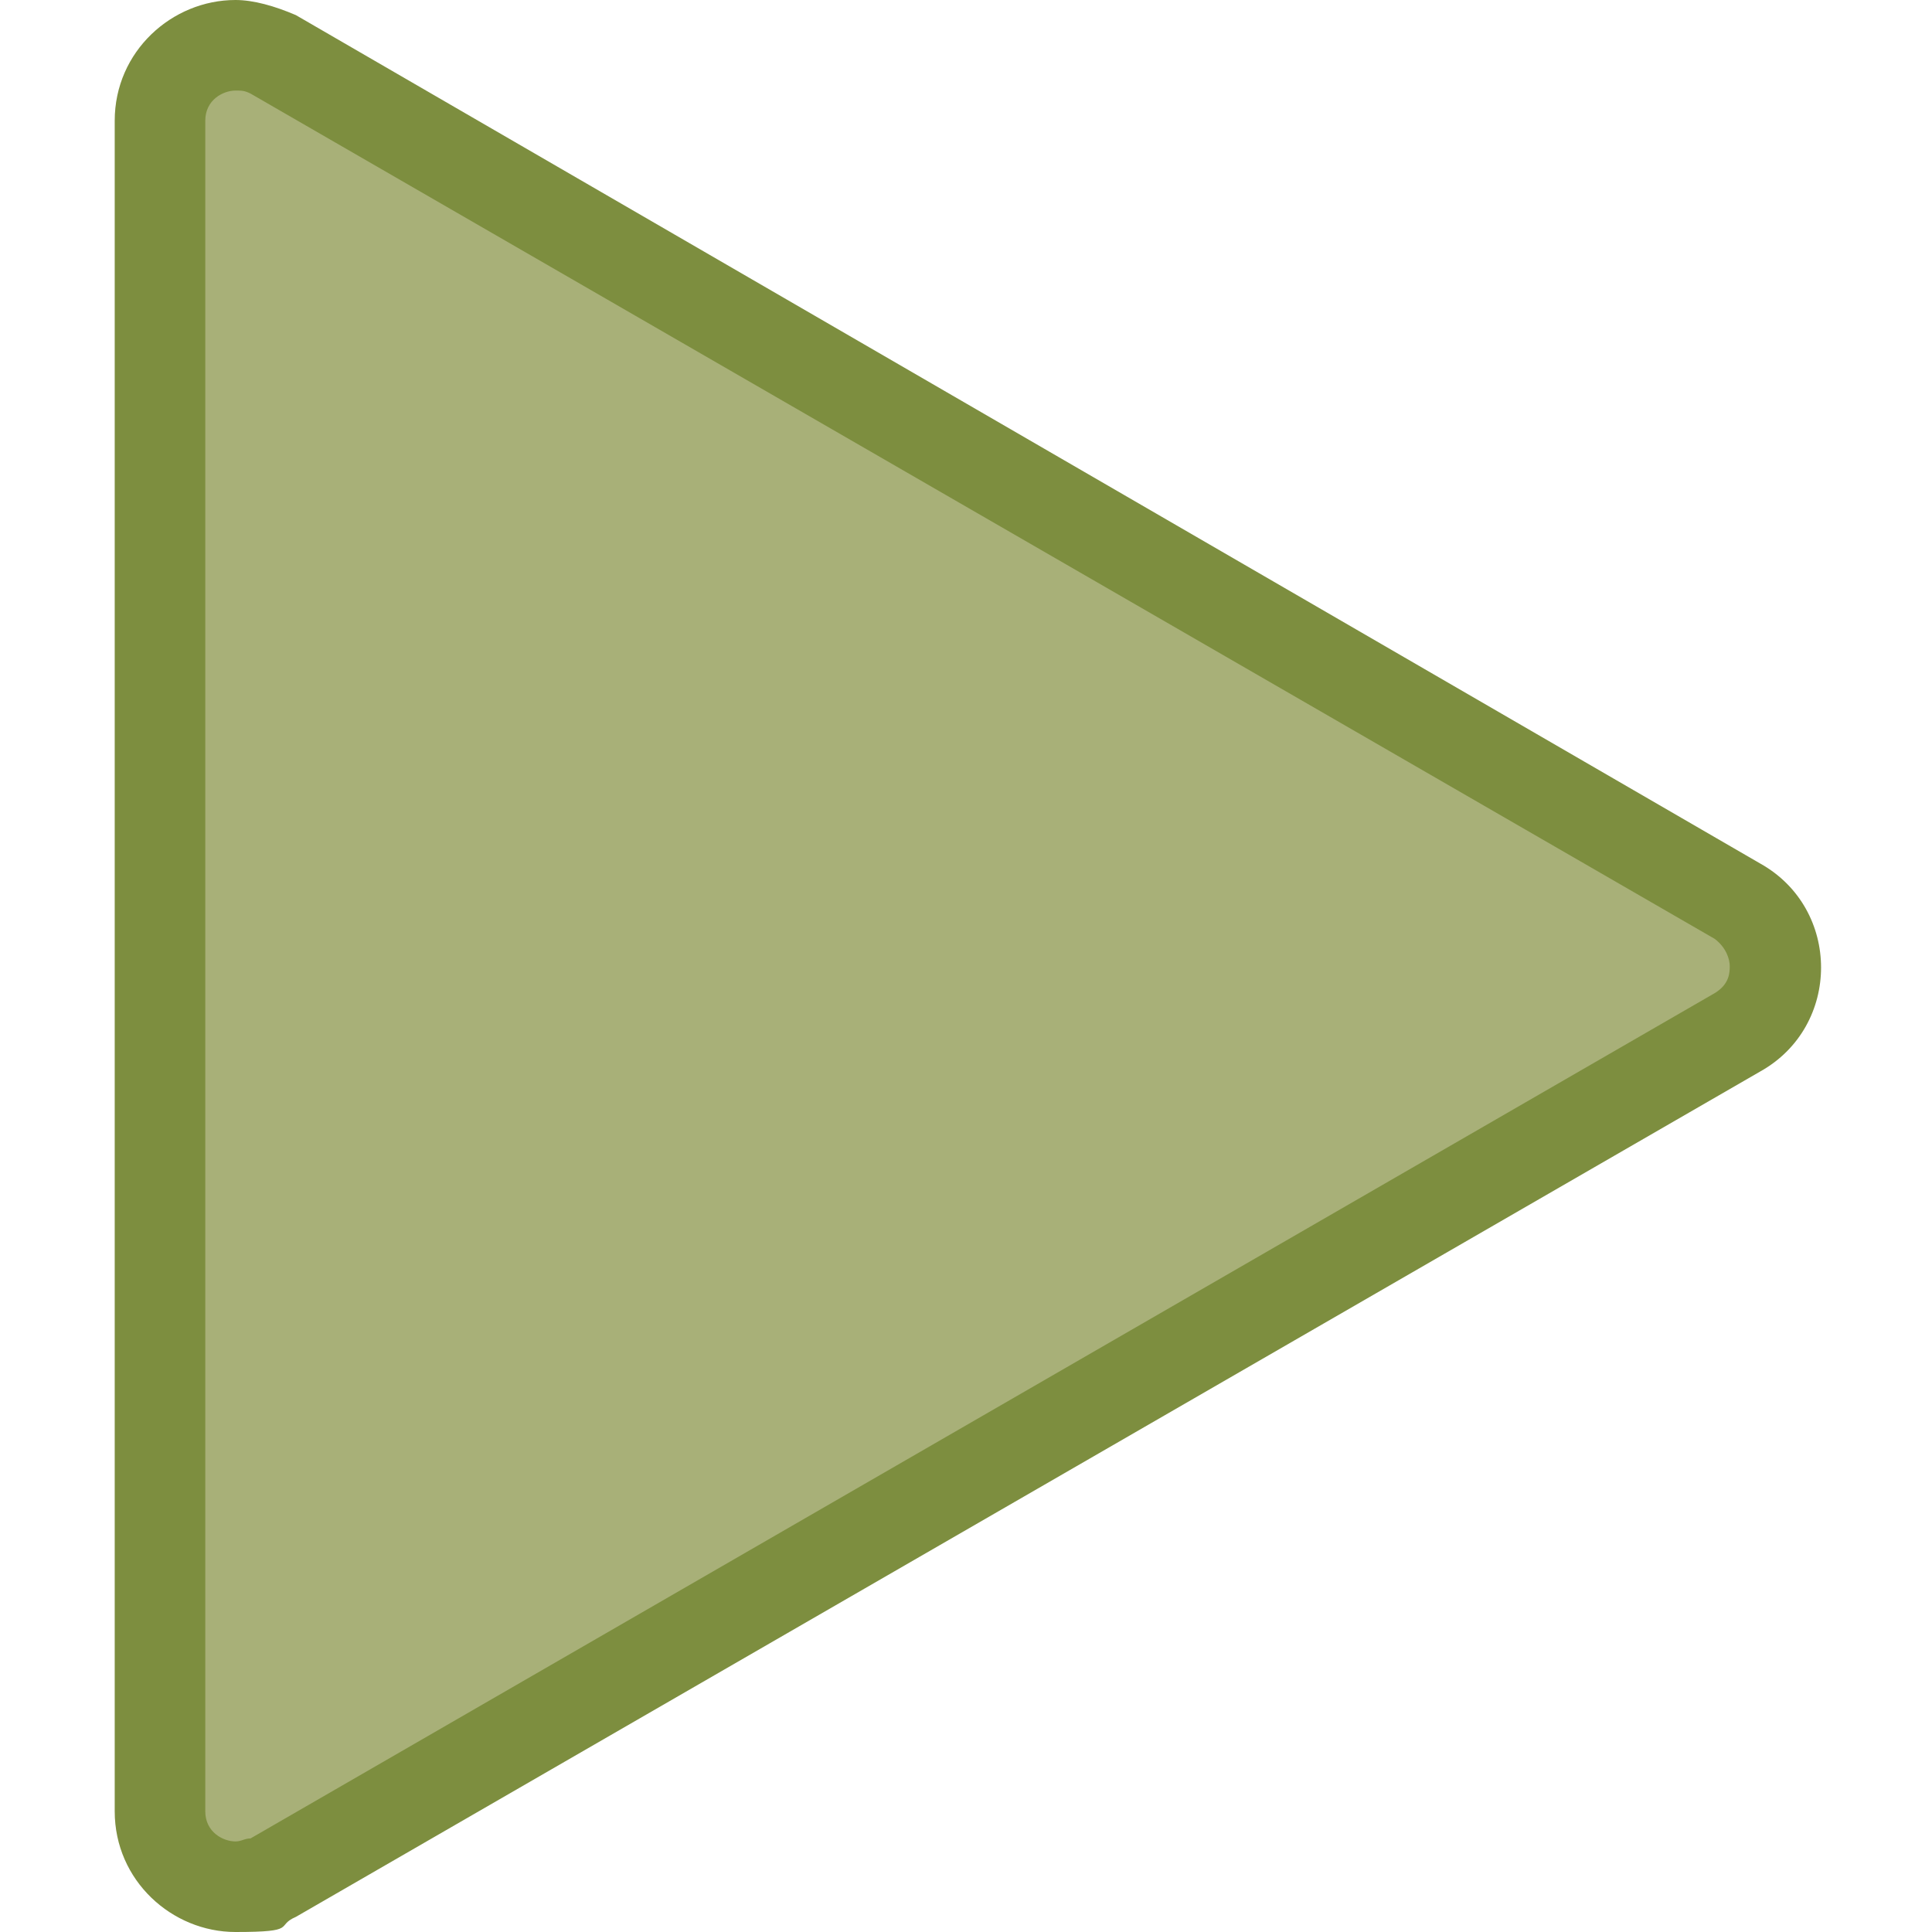 <?xml version="1.0" encoding="UTF-8"?>
<svg id="Layer_1" data-name="Layer 1" xmlns="http://www.w3.org/2000/svg" version="1.1" viewBox="0 0 64 64">
  <defs>
    <style>
      .cls-1 {
        fill: #7d8e3f;
      }

      .cls-1, .cls-2 {
        stroke-width: 0px;
      }

      .cls-2 {
        fill: #a8b078;
      }
    </style>
  </defs>
  <path class="cls-2" d="M7.8,62.5c-1.2,0-2.5-1-2.5-2.5V4c0-1.5,1.3-2.5,2.5-2.5s.9.1,1.2.3l48.5,28c.8.5,1.2,1.3,1.2,2.2s-.5,1.7-1.2,2.2L9,62.2c-.4.2-.8.3-1.2.3h0Z"/>
  <path class="cls-1" d="M7.8,3c.2,0,.3,0,.5.1l48.5,28c.4.3.5.7.5.9s0,.6-.5.9L8.3,60.9c-.2,0-.3.1-.5.1-.4,0-1-.3-1-1V4c0-.7.6-1,1-1M7.8,0C5.7,0,3.8,1.7,3.8,4v56c0,2.3,1.9,4,4,4s1.3-.2,2-.5l48.5-28c2.7-1.5,2.7-5.4,0-6.9L9.8.5C9.1.2,8.4,0,7.8,0h0Z"/>
</svg>